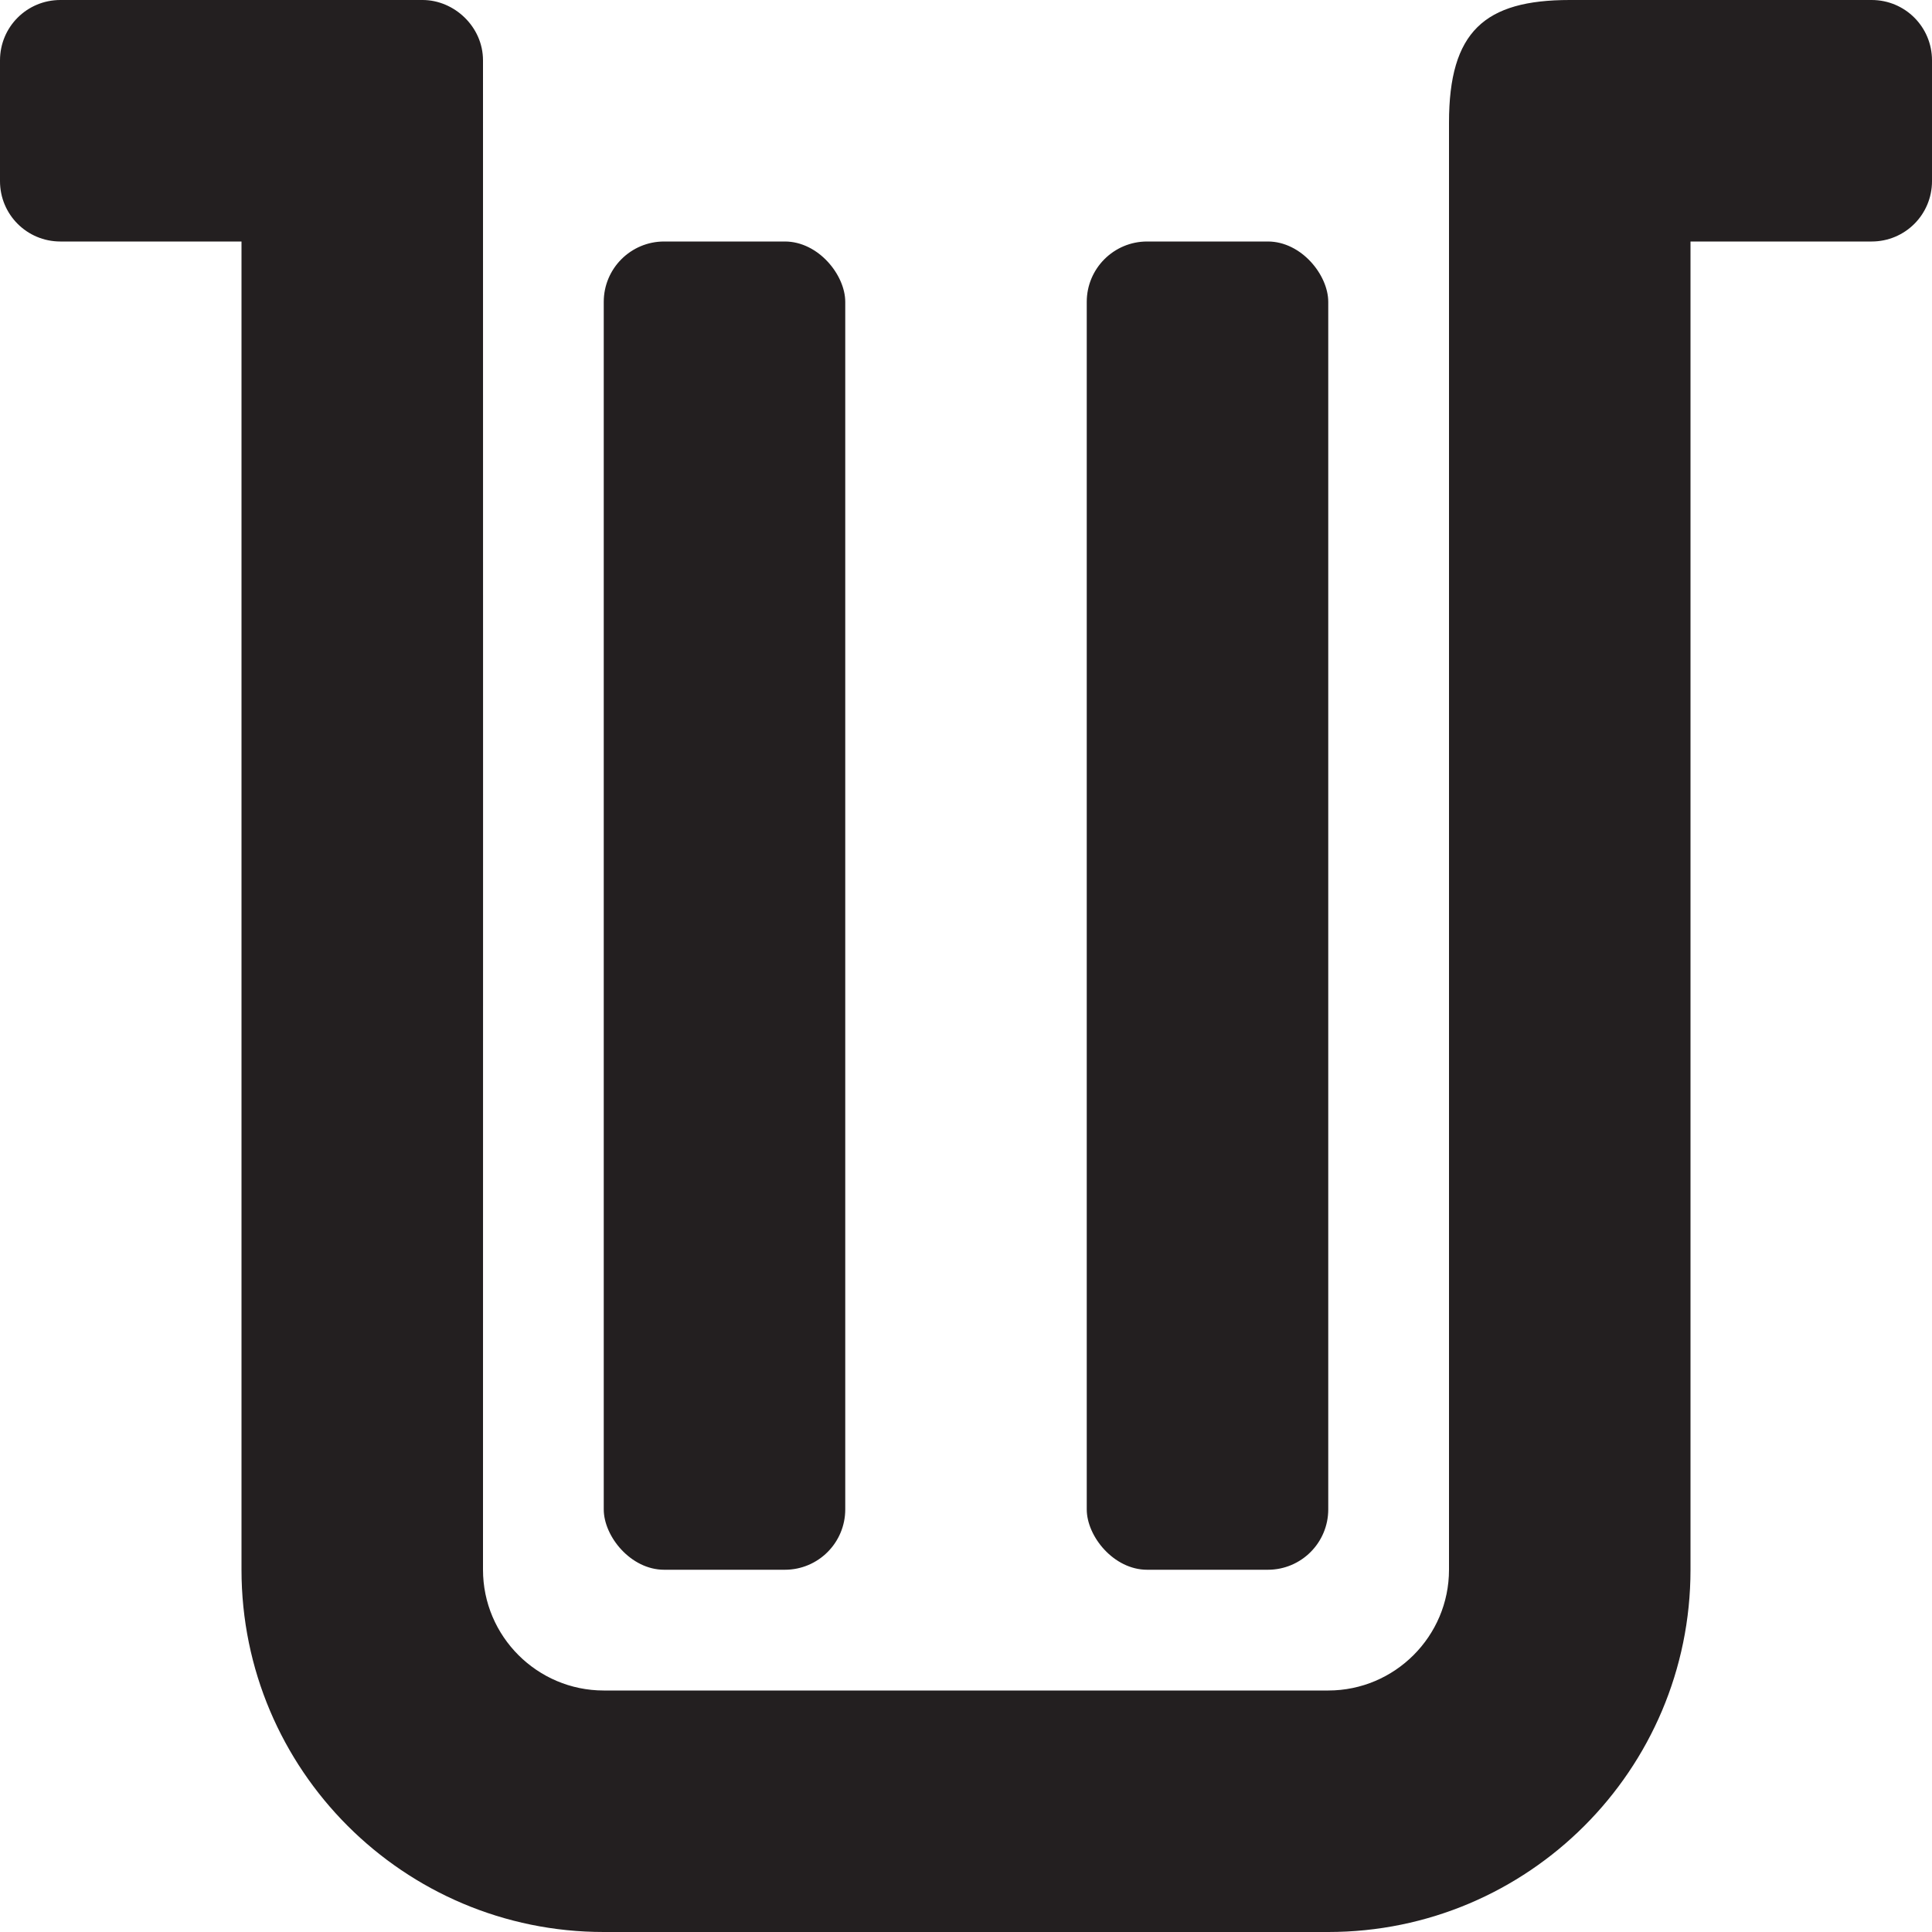 <?xml version="1.0" encoding="UTF-8" standalone="no"?>
<!-- Generator: Adobe Illustrator 14.0.0, SVG Export Plug-In . SVG Version: 6.00 Build 43363)  -->

<svg
   xmlns:dc="http://purl.org/dc/elements/1.1/"
   xmlns:cc="http://creativecommons.org/ns#"
   xmlns:rdf="http://www.w3.org/1999/02/22-rdf-syntax-ns#"
   xmlns:svg="http://www.w3.org/2000/svg"
   xmlns="http://www.w3.org/2000/svg"
   xmlns:sodipodi="http://sodipodi.sourceforge.net/DTD/sodipodi-0.dtd"
   xmlns:inkscape="http://www.inkscape.org/namespaces/inkscape"
   version="1.1"
   id="Layer_1"
   x="0px"
   y="0px"
   width="32px"
   height="32px"
   viewBox="0 0 32 32"
   style="enable-background:new 0 0 32 32;"
   xml:space="preserve"
   inkscape:version="0.48.2 r9819"
   sodipodi:docname="trash.svg"><defs
   id="defs3054">
	
	
	
	
	
</defs><sodipodi:namedview
   pagecolor="#ffffff"
   bordercolor="#666666"
   borderopacity="1"
   objecttolerance="10"
   gridtolerance="10"
   guidetolerance="10"
   inkscape:pageopacity="0"
   inkscape:pageshadow="2"
   inkscape:window-width="1078"
   inkscape:window-height="919"
   id="namedview3052"
   showgrid="false"
   inkscape:zoom="1"
   inkscape:cx="16"
   inkscape:cy="16"
   inkscape:window-x="0"
   inkscape:window-y="972"
   inkscape:window-maximized="0"
   inkscape:current-layer="Layer_1"
   inkscape:showpageshadow="false"
   showguides="false"><inkscape:grid
     type="xygrid"
     id="grid3077"
     empspacing="5"
     visible="true"
     enabled="true"
     snapvisiblegridlinesonly="true" /></sodipodi:namedview>
<path
   style="color:#000000;fill:#231f20;fill-opacity:1;fill-rule:evenodd;stroke:none;stroke-width:1;marker:none;visibility:visible;display:inline;overflow:visible;enable-background:accumulate"
   d="M 1,0 C 0.446,0 0,0.446 0,1 l 0,2 c 0,0.554 0.446,1 1,1 1.304,0 1.674,0 3,0 l 0,22 c 0,3.312 2.688,6 6,6 l 12,0 c 3.312,0 6,-2.688 6,-6 l 0,-22 2,0 1,0 c 0.554,0 1,-0.446 1,-1 L 32,1 C 32,0.446 31.554,0 31,0 L 30,0 26,0 C 24.59,0 24,0.521 24,2.031 L 24,26 c 0,1.102 -0.898,2 -2,2 L 10,28 C 8.898,28 8,27.102 8,26 8.002,18.235 8.001,7.886 8,1 8,0.44 7.521,0 7,0 5.333,0 2.667,0 1,0 z"
   id="rect3871"
   inkscape:connector-curvature="0"
   sodipodi:nodetypes="cssccssssccsssscssssscccc"
   inkscape:export-filename="/home/vjrj/proyectos/dev/kune/trunk/src/main/resources/icons/trash-black.png"
   inkscape:export-xdpi="45"
   inkscape:export-ydpi="45" />
<rect
   style="color:#000000;fill:#231f20;fill-opacity:1;fill-rule:evenodd;stroke:none;stroke-width:1;marker:none;visibility:visible;display:inline;overflow:visible;enable-background:accumulate"
   id="rect3086"
   width="4"
   height="22"
   x="10"
   y="4"
   ry="1"
   rx="1"
   inkscape:export-filename="/home/vjrj/proyectos/dev/kune/trunk/src/main/resources/icons/trash-black.png"
   inkscape:export-xdpi="45"
   inkscape:export-ydpi="45" /><rect
   style="color:#000000;fill:#231f20;fill-opacity:1;fill-rule:evenodd;stroke:none;stroke-width:1;marker:none;visibility:visible;display:inline;overflow:visible;enable-background:accumulate"
   id="rect3860"
   width="4"
   height="22"
   x="18"
   y="4"
   ry="1"
   rx="1"
   inkscape:export-filename="/home/vjrj/proyectos/dev/kune/trunk/src/main/resources/icons/trash-black.png"
   inkscape:export-xdpi="45"
   inkscape:export-ydpi="45" /></svg>
